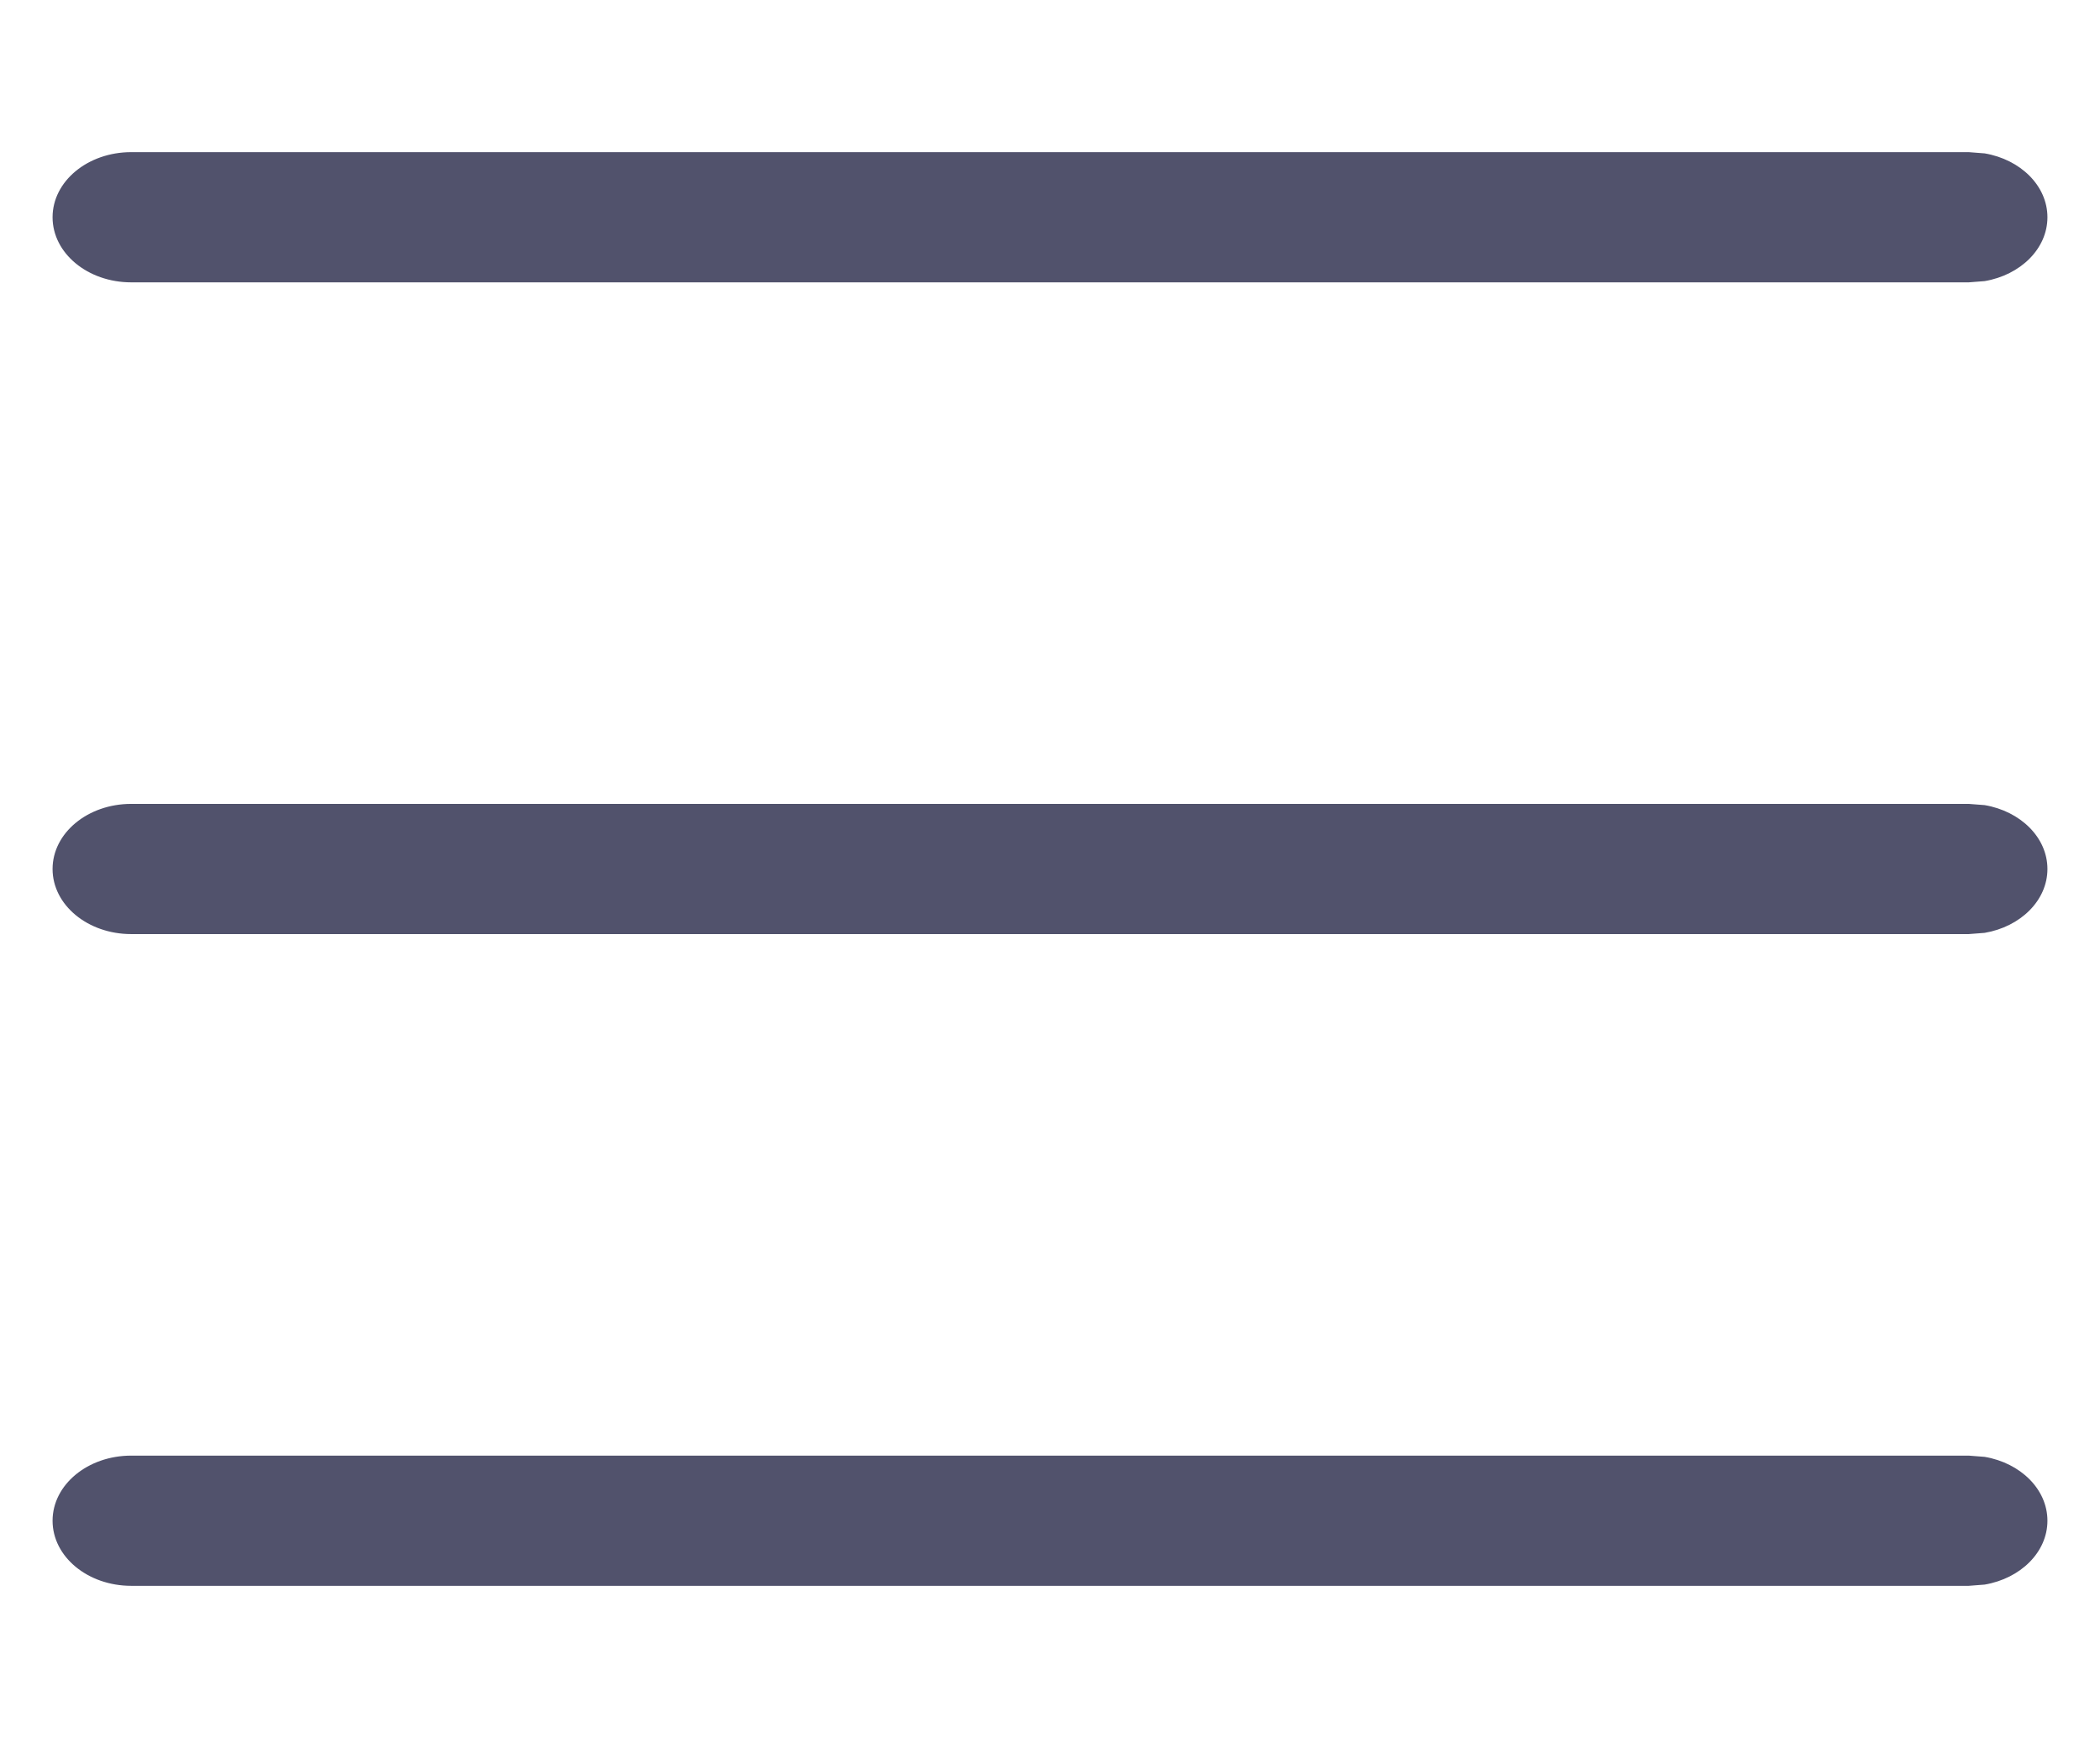 <svg width="29" height="24" viewBox="0 0 29 24" fill="none" xmlns="http://www.w3.org/2000/svg">
<path d="M27.187 11.101L27.407 11.118C27.902 11.202 28.274 11.565 28.274 12C28.274 12.435 27.902 12.798 27.407 12.882L27.187 12.899H1.812C1.212 12.899 0.726 12.497 0.726 12C0.726 11.503 1.212 11.101 1.812 11.101H27.187Z" fill="#51526C"/>
<path d="M27.187 20.101L27.407 20.118C27.902 20.202 28.274 20.565 28.274 21C28.274 21.435 27.902 21.798 27.407 21.882L27.187 21.899H1.812C1.212 21.899 0.726 21.497 0.726 21C0.726 20.503 1.212 20.101 1.812 20.101H27.187Z" fill="#51526C"/>
<path d="M27.187 2.101L27.407 2.118C27.902 2.202 28.274 2.565 28.274 3C28.274 3.435 27.902 3.798 27.407 3.882L27.187 3.899H1.812C1.212 3.899 0.726 3.497 0.726 3C0.726 2.503 1.212 2.101 1.812 2.101H27.187Z" fill="#51526C"/>
</svg>
